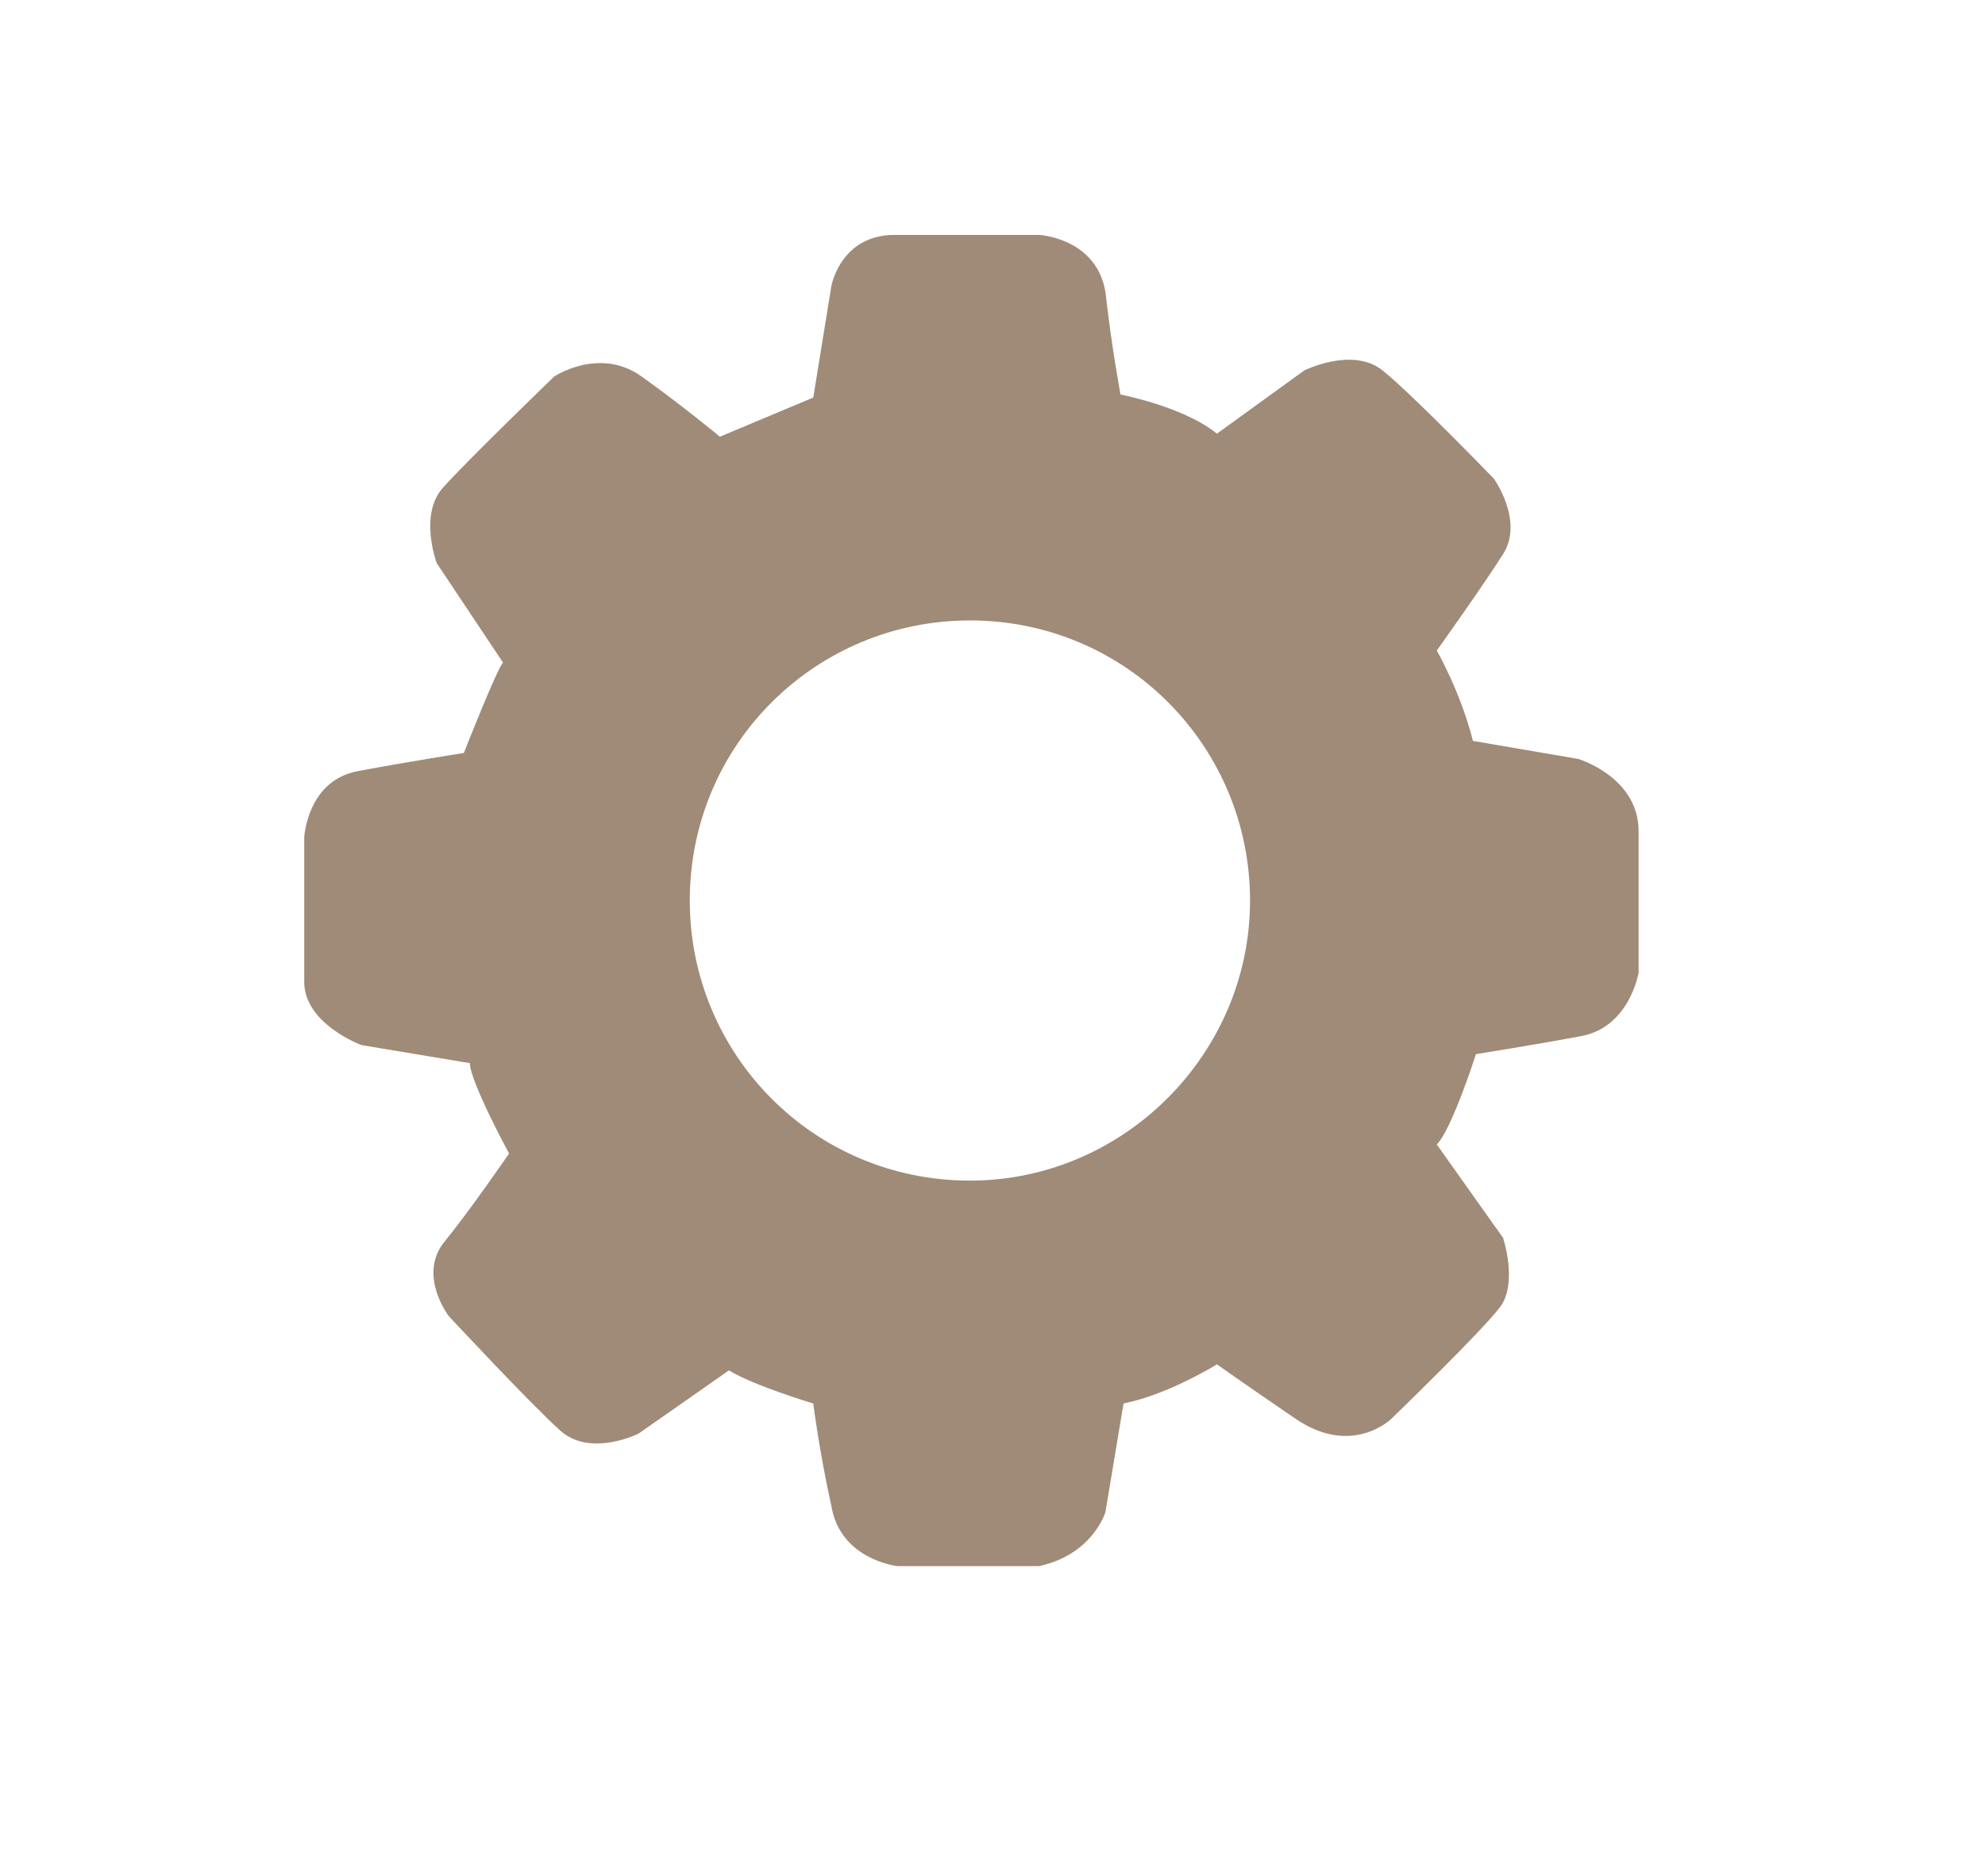 <?xml version="1.0" encoding="utf-8"?>
<!-- Generator: Adobe Illustrator 23.0.6, SVG Export Plug-In . SVG Version: 6.00 Build 0)  -->
<svg version="1.1" id="Lag_1" xmlns="http://www.w3.org/2000/svg" xmlns:xlink="http://www.w3.org/1999/xlink" x="0px" y="0px"
	 viewBox="0 0 65.9 62.3" style="enable-background:new 0 0 65.9 62.3;" xml:space="preserve">
<style type="text/css">
	.st0{fill:#9F8B77;}
</style>
<path class="st0" d="M52.4,25.2l-3.5-0.6c-0.4-1.6-1.2-3-1.2-3s1.5-2.1,2.2-3.2c0.7-1.1-0.3-2.5-0.3-2.5s-2.7-2.8-3.7-3.6
	c-1-0.8-2.6,0-2.6,0l-2.9,2.1c-1.1-0.9-3.2-1.3-3.2-1.3s-0.3-1.6-0.5-3.4c-0.3-1.8-2.2-1.9-2.2-1.9h-4.8c-1.8,0-2.1,1.7-2.1,1.7
	l-0.6,3.7l-3.1,1.3c0,0-1.2-1-2.6-2c-1.4-1-2.9,0-2.9,0s-2.9,2.8-3.7,3.7c-0.8,0.9-0.2,2.5-0.2,2.5l2.2,3.3c-0.2,0.2-1.3,3-1.3,3
	s-1.9,0.3-3.5,0.6c-1.7,0.3-1.8,2.2-1.8,2.2s0,3.3,0,4.8c0,1.4,1.9,2.1,1.9,2.1l3.6,0.6c0,0.6,1.3,3,1.3,3s-1.3,1.9-2.2,3
	c-0.8,1.1,0.2,2.4,0.2,2.4s2.7,2.9,3.7,3.8c1,0.9,2.6,0.1,2.6,0.1l3-2.1C25,46,27,46.6,27,46.6s0.2,1.6,0.6,3.4c0.3,1.8,2.2,2,2.2,2
	h4.7c1.8-0.4,2.2-1.8,2.2-1.8l0.6-3.6c1.5-0.3,3.1-1.3,3.1-1.3s0.7,0.5,2.6,1.8c1.9,1.3,3.2,0,3.2,0s3-2.9,3.6-3.7s0.1-2.3,0.1-2.3
	L47.7,38C48.2,37.5,49,35,49,35s1.9-0.3,3.5-0.6c1.6-0.3,1.9-2.1,1.9-2.1s0-2.9,0-4.7S52.4,25.2,52.4,25.2z M32.2,39.2
	c-5.2,0-9.3-4.2-9.3-9.3c0-5.2,4.2-9.3,9.3-9.3c5.2,0,9.3,4.2,9.3,9.3C41.5,35,37.3,39.2,32.2,39.2z"/>
</svg>
